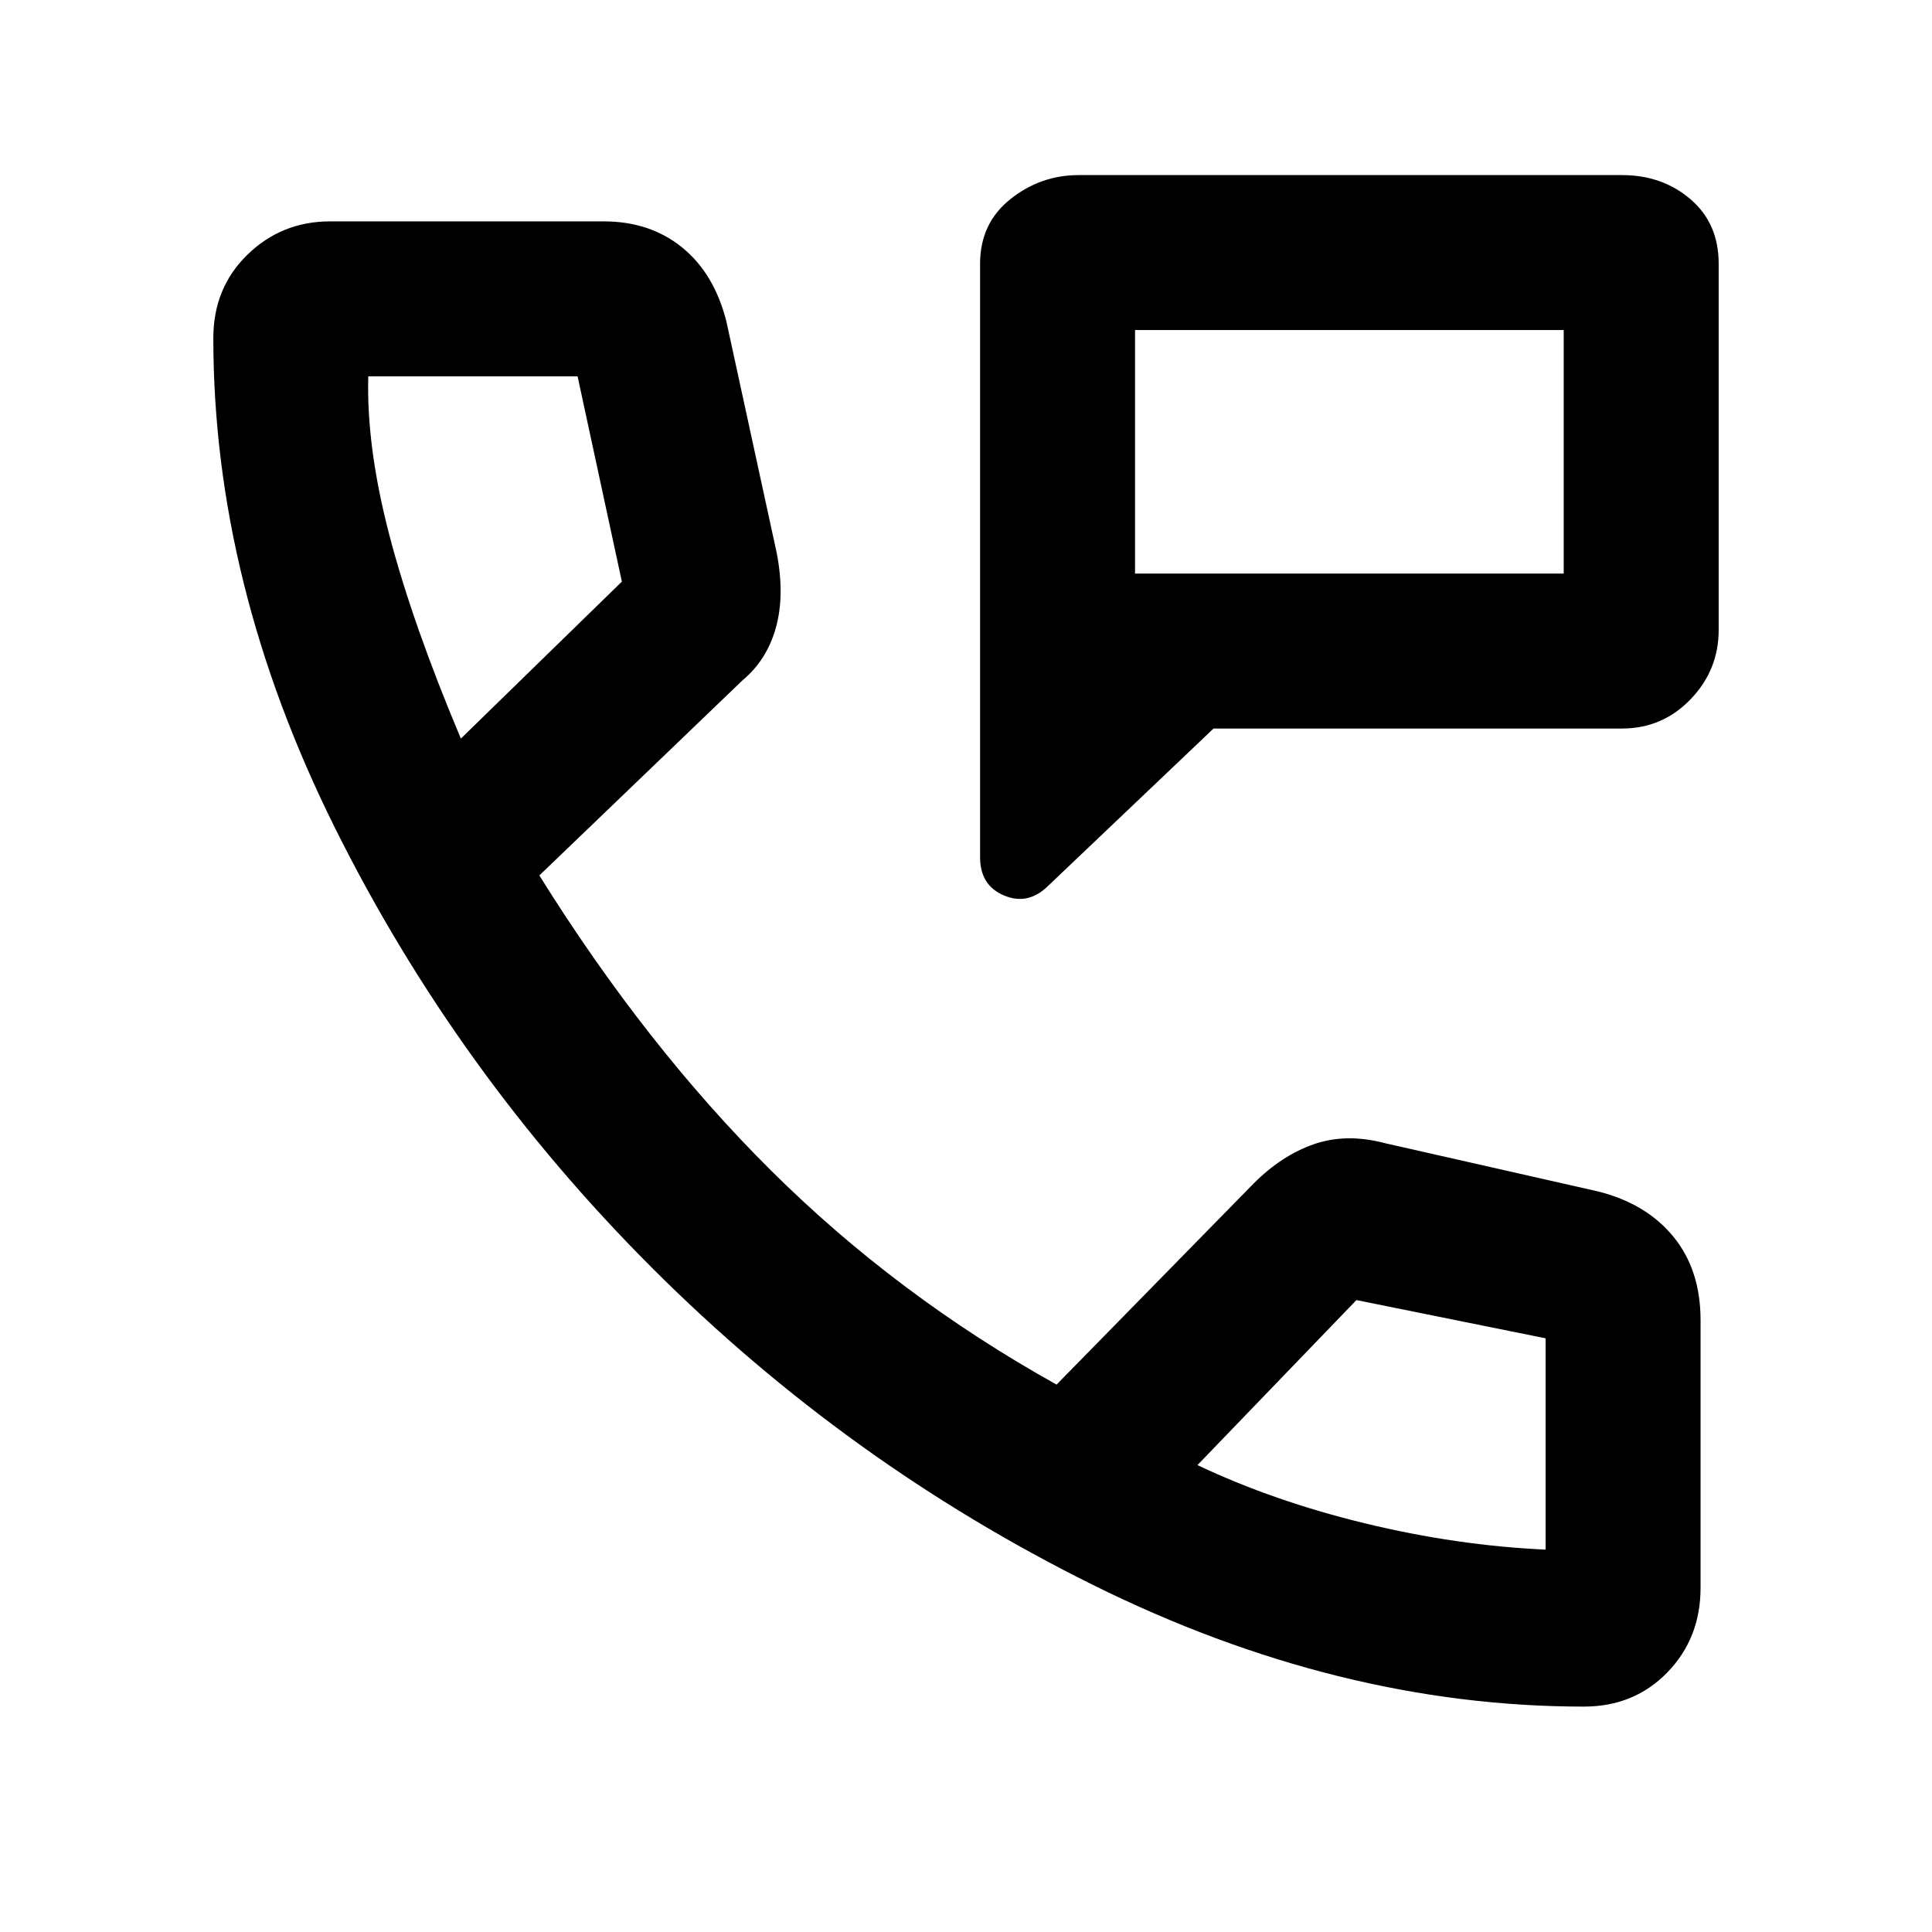 <svg xmlns="http://www.w3.org/2000/svg" height="48" width="48"><path d="M26.05 22Q25.55 22.5 24.95 22.25Q24.35 22 24.35 21.3V6.55Q24.35 5.55 25.1 4.95Q25.85 4.35 26.8 4.35H40.3Q41.3 4.35 42 4.95Q42.7 5.55 42.7 6.55V15.65Q42.7 16.65 42 17.375Q41.3 18.1 40.3 18.1H30.15ZM28.2 8.2V14.25ZM28.2 14.25H38.85V8.2H28.2ZM39.35 42.4Q33.25 42.4 27.15 39.375Q21.05 36.35 16.2 31.5Q11.35 26.65 8.325 20.575Q5.3 14.5 5.3 8.4Q5.3 7.15 6.15 6.325Q7 5.5 8.2 5.5H15Q16.15 5.5 16.95 6.15Q17.75 6.8 18.05 8L19.3 13.75Q19.5 14.8 19.275 15.6Q19.05 16.4 18.45 16.9L13.4 21.75Q16.05 26 19.175 29.1Q22.3 32.2 26.25 34.4L31.15 29.4Q31.85 28.7 32.65 28.425Q33.45 28.15 34.4 28.4L39.7 29.6Q40.9 29.9 41.575 30.725Q42.25 31.55 42.25 32.8V39.45Q42.25 40.7 41.425 41.55Q40.6 42.4 39.35 42.4ZM11.45 18.35 15.45 14.45Q15.45 14.45 15.45 14.45Q15.45 14.45 15.45 14.45L14.35 9.35Q14.35 9.35 14.35 9.35Q14.35 9.35 14.35 9.35H9.15Q9.15 9.35 9.15 9.35Q9.15 9.35 9.15 9.35Q9.1 11.1 9.675 13.3Q10.25 15.5 11.45 18.35ZM38.4 38.5Q38.4 38.5 38.4 38.5Q38.4 38.5 38.4 38.5V33.25Q38.4 33.25 38.4 33.25Q38.4 33.25 38.4 33.25L33.7 32.3Q33.7 32.3 33.7 32.3Q33.7 32.3 33.7 32.3L29.75 36.4Q31.65 37.3 33.925 37.85Q36.2 38.4 38.4 38.5ZM29.75 36.4Q29.75 36.4 29.75 36.4Q29.75 36.4 29.75 36.4Q29.75 36.4 29.75 36.4Q29.75 36.4 29.75 36.4Q29.75 36.4 29.75 36.4Q29.75 36.4 29.75 36.4Q29.75 36.4 29.75 36.4Q29.75 36.4 29.75 36.4ZM11.45 18.35Q11.45 18.35 11.45 18.35Q11.45 18.35 11.45 18.35Q11.45 18.35 11.45 18.35Q11.45 18.35 11.45 18.35Q11.45 18.35 11.45 18.35Q11.45 18.35 11.45 18.35Q11.45 18.35 11.45 18.35Q11.45 18.35 11.45 18.35Z"/></svg>